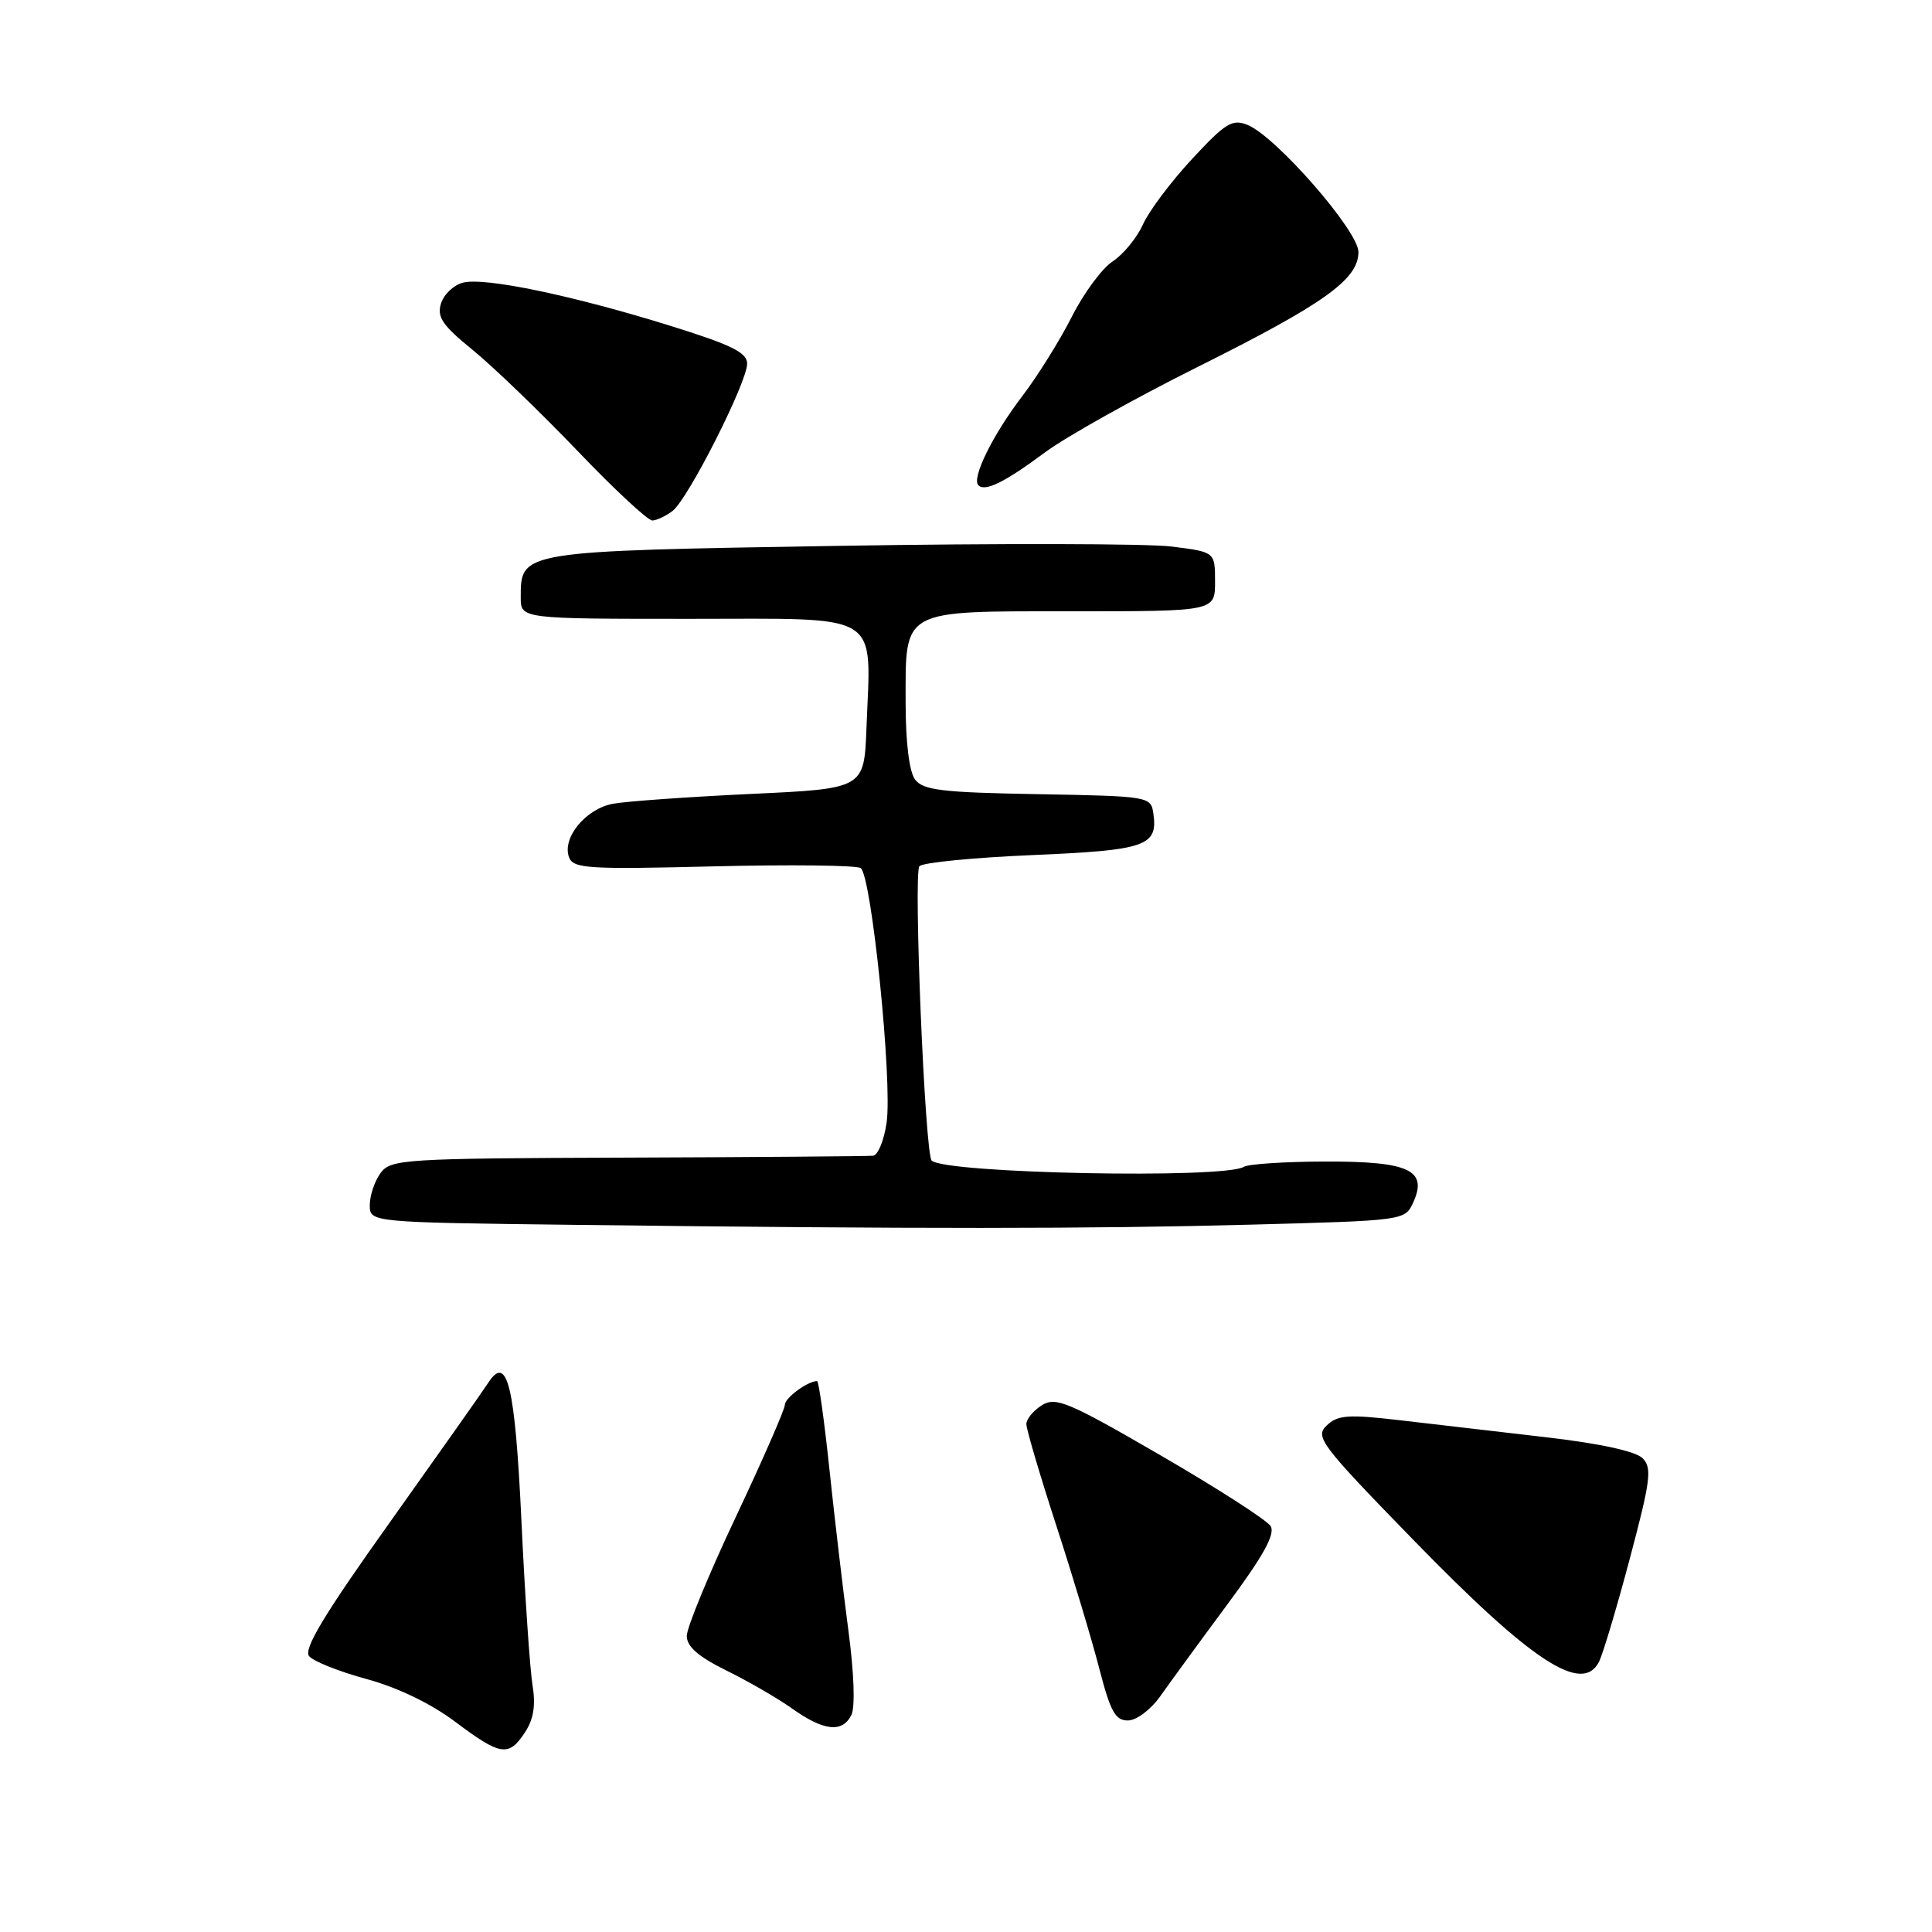 <?xml version="1.0" encoding="UTF-8" standalone="no"?>
<!DOCTYPE svg PUBLIC "-//W3C//DTD SVG 1.1//EN" "http://www.w3.org/Graphics/SVG/1.1/DTD/svg11.dtd" >
<svg xmlns="http://www.w3.org/2000/svg" xmlns:xlink="http://www.w3.org/1999/xlink" version="1.1" viewBox="0 0 256 256">
 <g >
 <path fill="currentColor"
d=" M 69.57 229.53 C 70.71 227.80 71.00 225.94 70.56 223.28 C 70.22 221.20 69.56 211.48 69.10 201.68 C 68.25 183.53 67.22 179.28 64.65 183.29 C 64.02 184.28 58.19 192.53 51.71 201.64 C 42.98 213.88 40.18 218.52 40.96 219.45 C 41.53 220.14 44.96 221.50 48.57 222.48 C 52.66 223.59 57.10 225.73 60.30 228.13 C 66.34 232.67 67.41 232.83 69.57 229.53 Z  M 112.81 227.25 C 113.33 226.20 113.17 221.68 112.41 216.00 C 111.72 210.78 110.59 201.21 109.91 194.75 C 109.23 188.29 108.49 183.00 108.27 183.00 C 107.03 183.00 104.00 185.23 104.00 186.14 C 104.00 186.73 101.08 193.42 97.50 201.00 C 93.92 208.58 91.00 215.68 91.00 216.77 C 91.00 218.18 92.54 219.52 96.25 221.35 C 99.14 222.77 103.08 225.05 105.00 226.42 C 109.16 229.37 111.61 229.64 112.81 227.25 Z  M 153.77 224.72 C 155.02 222.95 159.01 217.48 162.65 212.57 C 167.44 206.11 169.01 203.25 168.36 202.21 C 167.86 201.42 161.30 197.20 153.78 192.84 C 141.58 185.76 139.89 185.05 138.06 186.20 C 136.93 186.90 136.00 188.03 136.00 188.71 C 136.00 189.38 137.78 195.41 139.95 202.10 C 142.13 208.79 144.70 217.36 145.67 221.13 C 147.14 226.81 147.80 228.00 149.47 227.97 C 150.60 227.96 152.51 226.52 153.77 224.72 Z  M 211.85 220.25 C 212.36 219.29 214.20 213.14 215.94 206.59 C 218.72 196.14 218.93 194.50 217.65 193.22 C 216.73 192.30 211.94 191.26 204.84 190.44 C 198.60 189.72 189.90 188.71 185.50 188.19 C 178.64 187.39 177.26 187.49 175.80 188.88 C 174.20 190.39 174.97 191.40 187.36 204.13 C 202.91 220.11 209.60 224.51 211.85 220.25 Z  M 165.83 162.27 C 186.10 161.73 186.17 161.72 187.26 159.33 C 189.21 155.04 186.72 153.88 175.61 153.91 C 170.28 153.92 165.42 154.24 164.82 154.61 C 162.20 156.23 125.16 155.49 123.45 153.78 C 122.56 152.89 121.01 115.59 121.83 114.77 C 122.31 114.29 129.07 113.63 136.85 113.30 C 151.84 112.66 153.44 112.11 152.83 107.81 C 152.50 105.53 152.31 105.50 137.50 105.23 C 124.84 105.01 122.31 104.71 121.25 103.29 C 120.48 102.26 120.00 98.36 120.00 93.14 C 120.00 80.57 119.22 81.00 142.15 81.00 C 161.00 81.00 161.00 81.00 161.00 77.07 C 161.00 73.14 161.00 73.14 155.25 72.42 C 152.09 72.02 132.22 71.98 111.10 72.33 C 68.89 73.02 69.00 73.00 69.00 79.15 C 69.00 82.00 69.00 82.00 91.45 82.00 C 117.21 82.00 115.40 80.88 114.81 96.50 C 114.50 104.50 114.50 104.50 99.50 105.20 C 91.25 105.59 83.03 106.17 81.24 106.50 C 77.60 107.16 74.42 111.05 75.41 113.62 C 75.97 115.09 78.04 115.21 94.49 114.80 C 104.63 114.55 113.43 114.65 114.04 115.02 C 115.47 115.91 118.27 143.24 117.48 148.75 C 117.15 151.09 116.34 153.06 115.69 153.14 C 115.03 153.21 100.40 153.33 83.17 153.39 C 53.38 153.49 51.77 153.60 50.42 155.44 C 49.64 156.51 49.00 158.41 49.00 159.68 C 49.00 161.97 49.00 161.97 76.25 162.30 C 121.45 162.85 144.47 162.84 165.83 162.27 Z  M 89.12 67.70 C 91.17 66.14 99.00 50.67 99.00 48.19 C 99.00 46.71 96.92 45.69 88.75 43.15 C 75.86 39.14 64.25 36.72 61.36 37.45 C 60.14 37.75 58.82 38.99 58.44 40.20 C 57.87 42.00 58.61 43.10 62.62 46.36 C 65.30 48.54 71.52 54.53 76.44 59.66 C 81.35 64.80 85.85 68.99 86.44 68.97 C 87.02 68.95 88.23 68.38 89.12 67.70 Z  M 138.50 59.92 C 141.25 57.88 150.29 52.82 158.58 48.68 C 175.48 40.25 180.00 37.02 180.00 33.39 C 180.00 30.60 169.08 18.09 165.32 16.56 C 163.29 15.73 162.39 16.28 157.96 21.06 C 155.18 24.05 152.25 27.95 151.45 29.73 C 150.65 31.51 148.84 33.72 147.43 34.64 C 146.02 35.56 143.58 38.87 142.01 41.99 C 140.43 45.11 137.48 49.84 135.45 52.50 C 131.54 57.62 128.71 63.37 129.64 64.30 C 130.53 65.19 133.13 63.91 138.50 59.92 Z "/>
</g>
</svg>